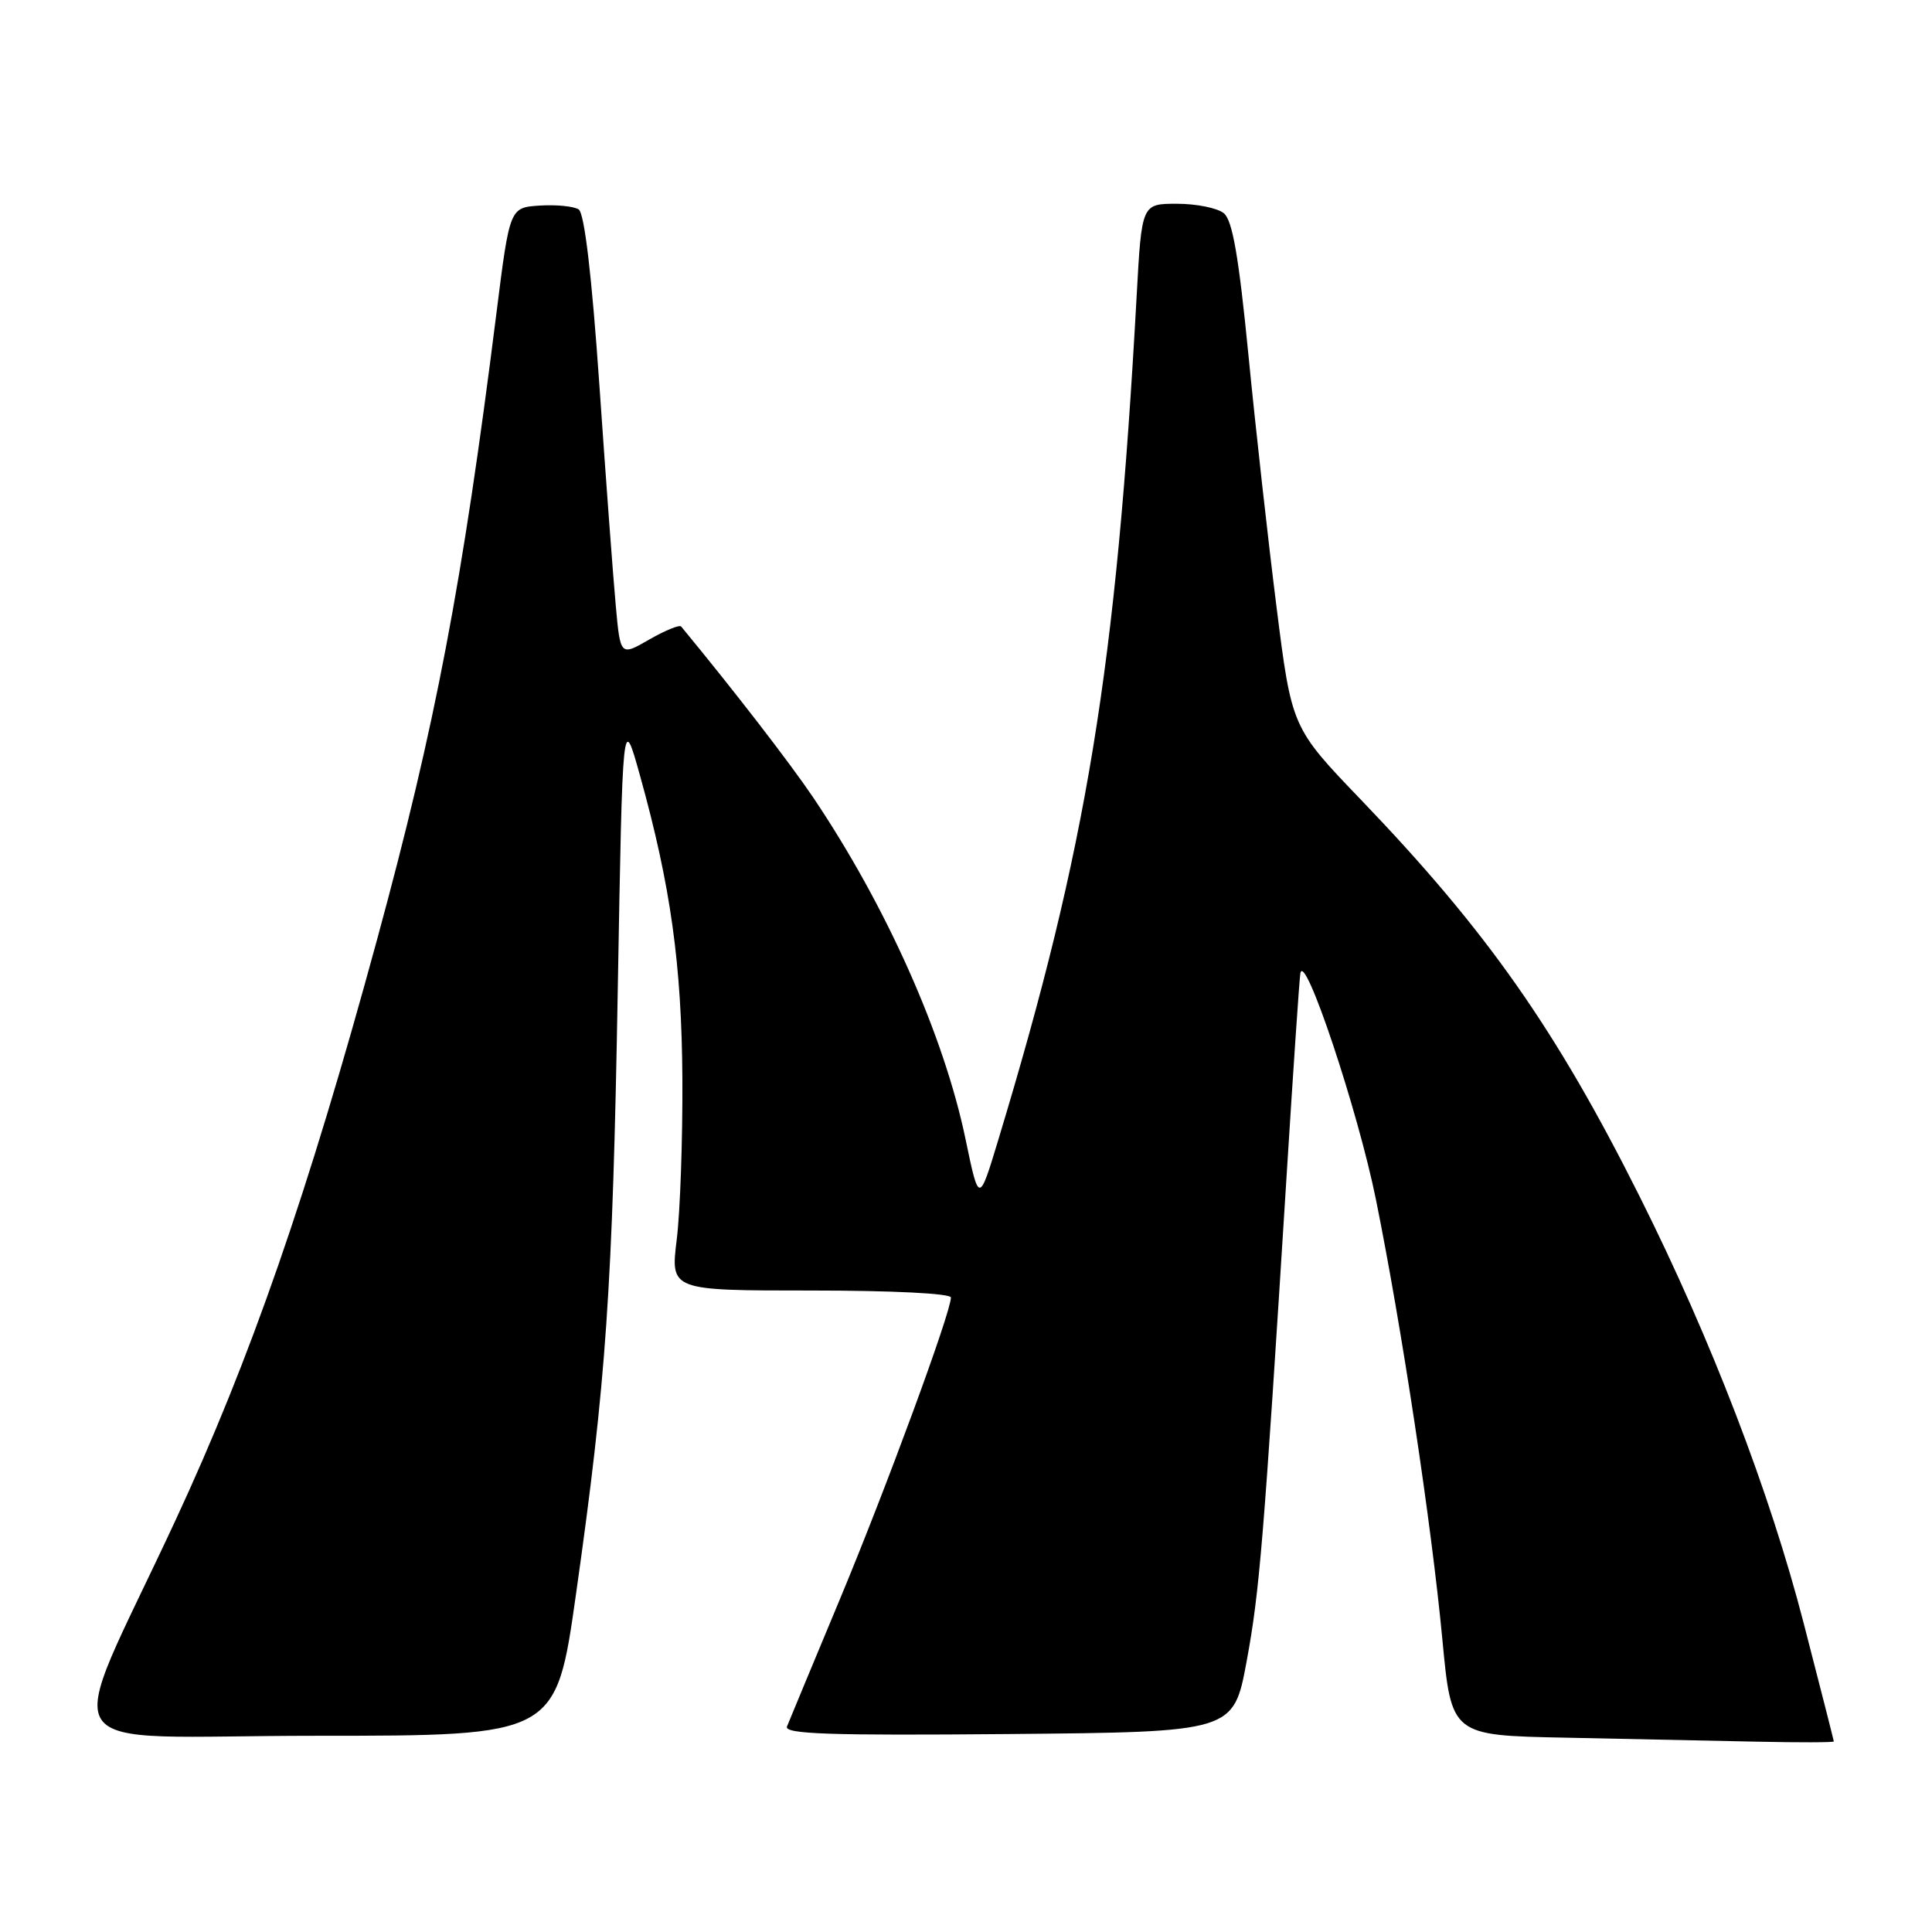 <?xml version="1.0" encoding="UTF-8" standalone="no"?>
<!DOCTYPE svg PUBLIC "-//W3C//DTD SVG 1.1//EN" "http://www.w3.org/Graphics/SVG/1.1/DTD/svg11.dtd" >
<svg xmlns="http://www.w3.org/2000/svg" xmlns:xlink="http://www.w3.org/1999/xlink" version="1.1" viewBox="0 0 256 256">
 <g >
 <path fill="currentColor"
d=" M 242.99 230.75 C 242.98 230.61 241.20 223.60 239.02 215.17 C 234.53 197.76 226.75 177.49 217.28 158.58 C 206.19 136.42 197.04 123.38 180.40 106.04 C 171.16 96.42 171.16 96.42 169.15 80.46 C 168.04 71.68 166.36 56.62 165.42 47.00 C 164.14 33.99 163.31 29.18 162.16 28.25 C 161.31 27.56 158.52 27.00 155.95 27.00 C 151.28 27.00 151.28 27.00 150.61 39.25 C 147.89 88.65 144.03 112.23 132.29 151.00 C 129.72 159.50 129.72 159.50 127.95 151.00 C 125.09 137.20 117.45 120.07 107.74 105.65 C 104.66 101.09 97.35 91.61 90.26 83.02 C 90.05 82.75 88.14 83.53 86.03 84.74 C 82.20 86.95 82.20 86.95 81.59 80.22 C 81.25 76.53 80.27 63.38 79.42 51.01 C 78.41 36.45 77.44 28.26 76.68 27.75 C 76.03 27.33 73.71 27.10 71.52 27.24 C 67.54 27.50 67.54 27.50 65.78 41.50 C 61.27 77.36 57.71 96.06 49.96 124.51 C 40.79 158.17 33.18 180.10 23.23 201.50 C 8.25 233.73 5.82 230.00 41.86 230.00 C 73.67 230.00 73.67 230.00 76.32 211.25 C 80.33 182.96 81.17 170.85 81.86 131.00 C 82.50 94.50 82.50 94.50 84.80 102.76 C 88.87 117.36 90.33 127.82 90.42 143.00 C 90.46 150.97 90.13 160.54 89.67 164.25 C 88.84 171.00 88.84 171.00 107.42 171.00 C 118.27 171.00 126.00 171.39 126.00 171.93 C 126.00 173.91 117.43 197.18 111.25 212.00 C 107.69 220.53 104.56 228.07 104.28 228.77 C 103.88 229.77 109.87 229.98 133.61 229.77 C 163.45 229.50 163.45 229.50 165.19 220.11 C 166.90 210.84 167.42 204.58 170.50 155.50 C 171.36 141.75 172.17 129.82 172.30 129.00 C 172.80 125.79 179.94 147.15 182.33 159.00 C 185.77 176.05 189.67 201.87 191.12 217.22 C 192.32 229.95 192.32 229.95 207.41 230.25 C 215.71 230.42 227.11 230.66 232.75 230.78 C 238.39 230.90 242.99 230.89 242.99 230.75 Z "/>
</g>
</svg>